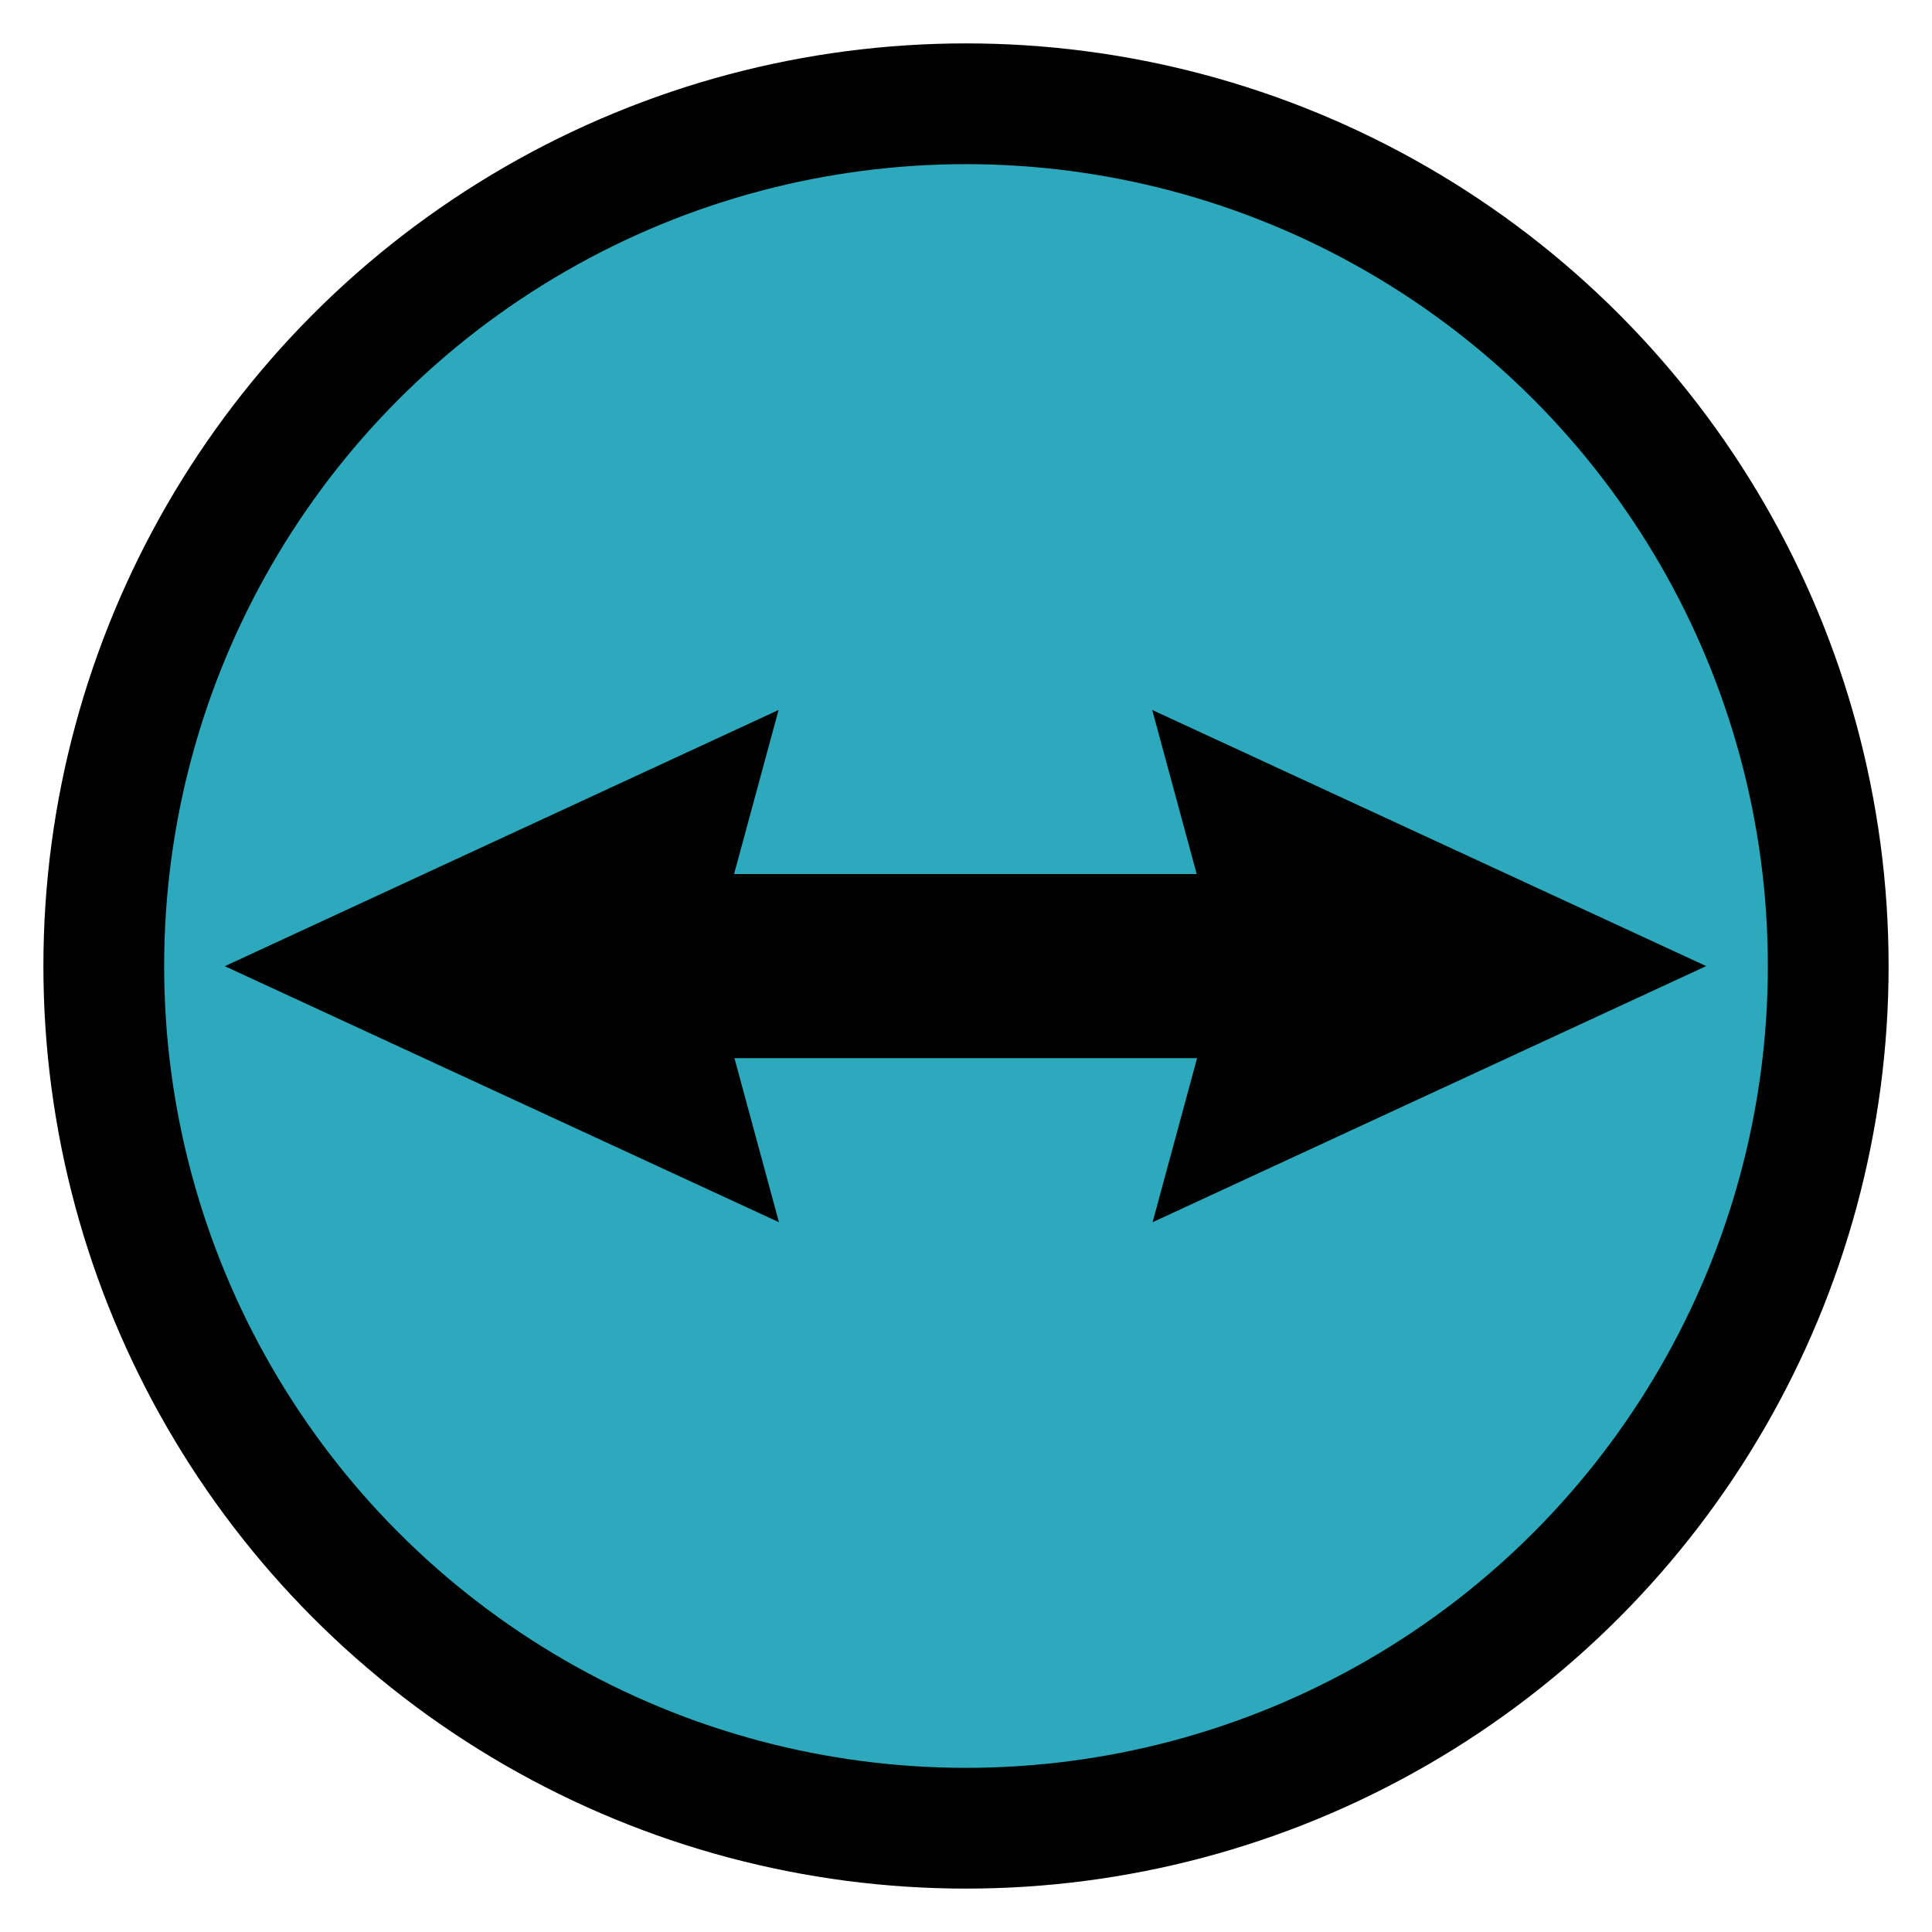 <?xml version="1.0" encoding="utf-8"?> <svg width="800px" height="800px" viewBox="0 0 1024 1024" xmlns="http://www.w3.org/2000/svg">     <circle r="457" cx="512" cy="512" width='1024' style="fill:#2ca9bc; stroke:#000000; stroke-width: 64;"/>     <path style="fill:#000000;" d="m 904.201,512 -293.5,-135.7 23.58,86.95 -245.2,0 23.58,-86.95 -293.5,135.8 293.7,135.7 -23.58,-86.95 245.2,0 -23.58,86.95 293.3,-135.7"/> </svg>